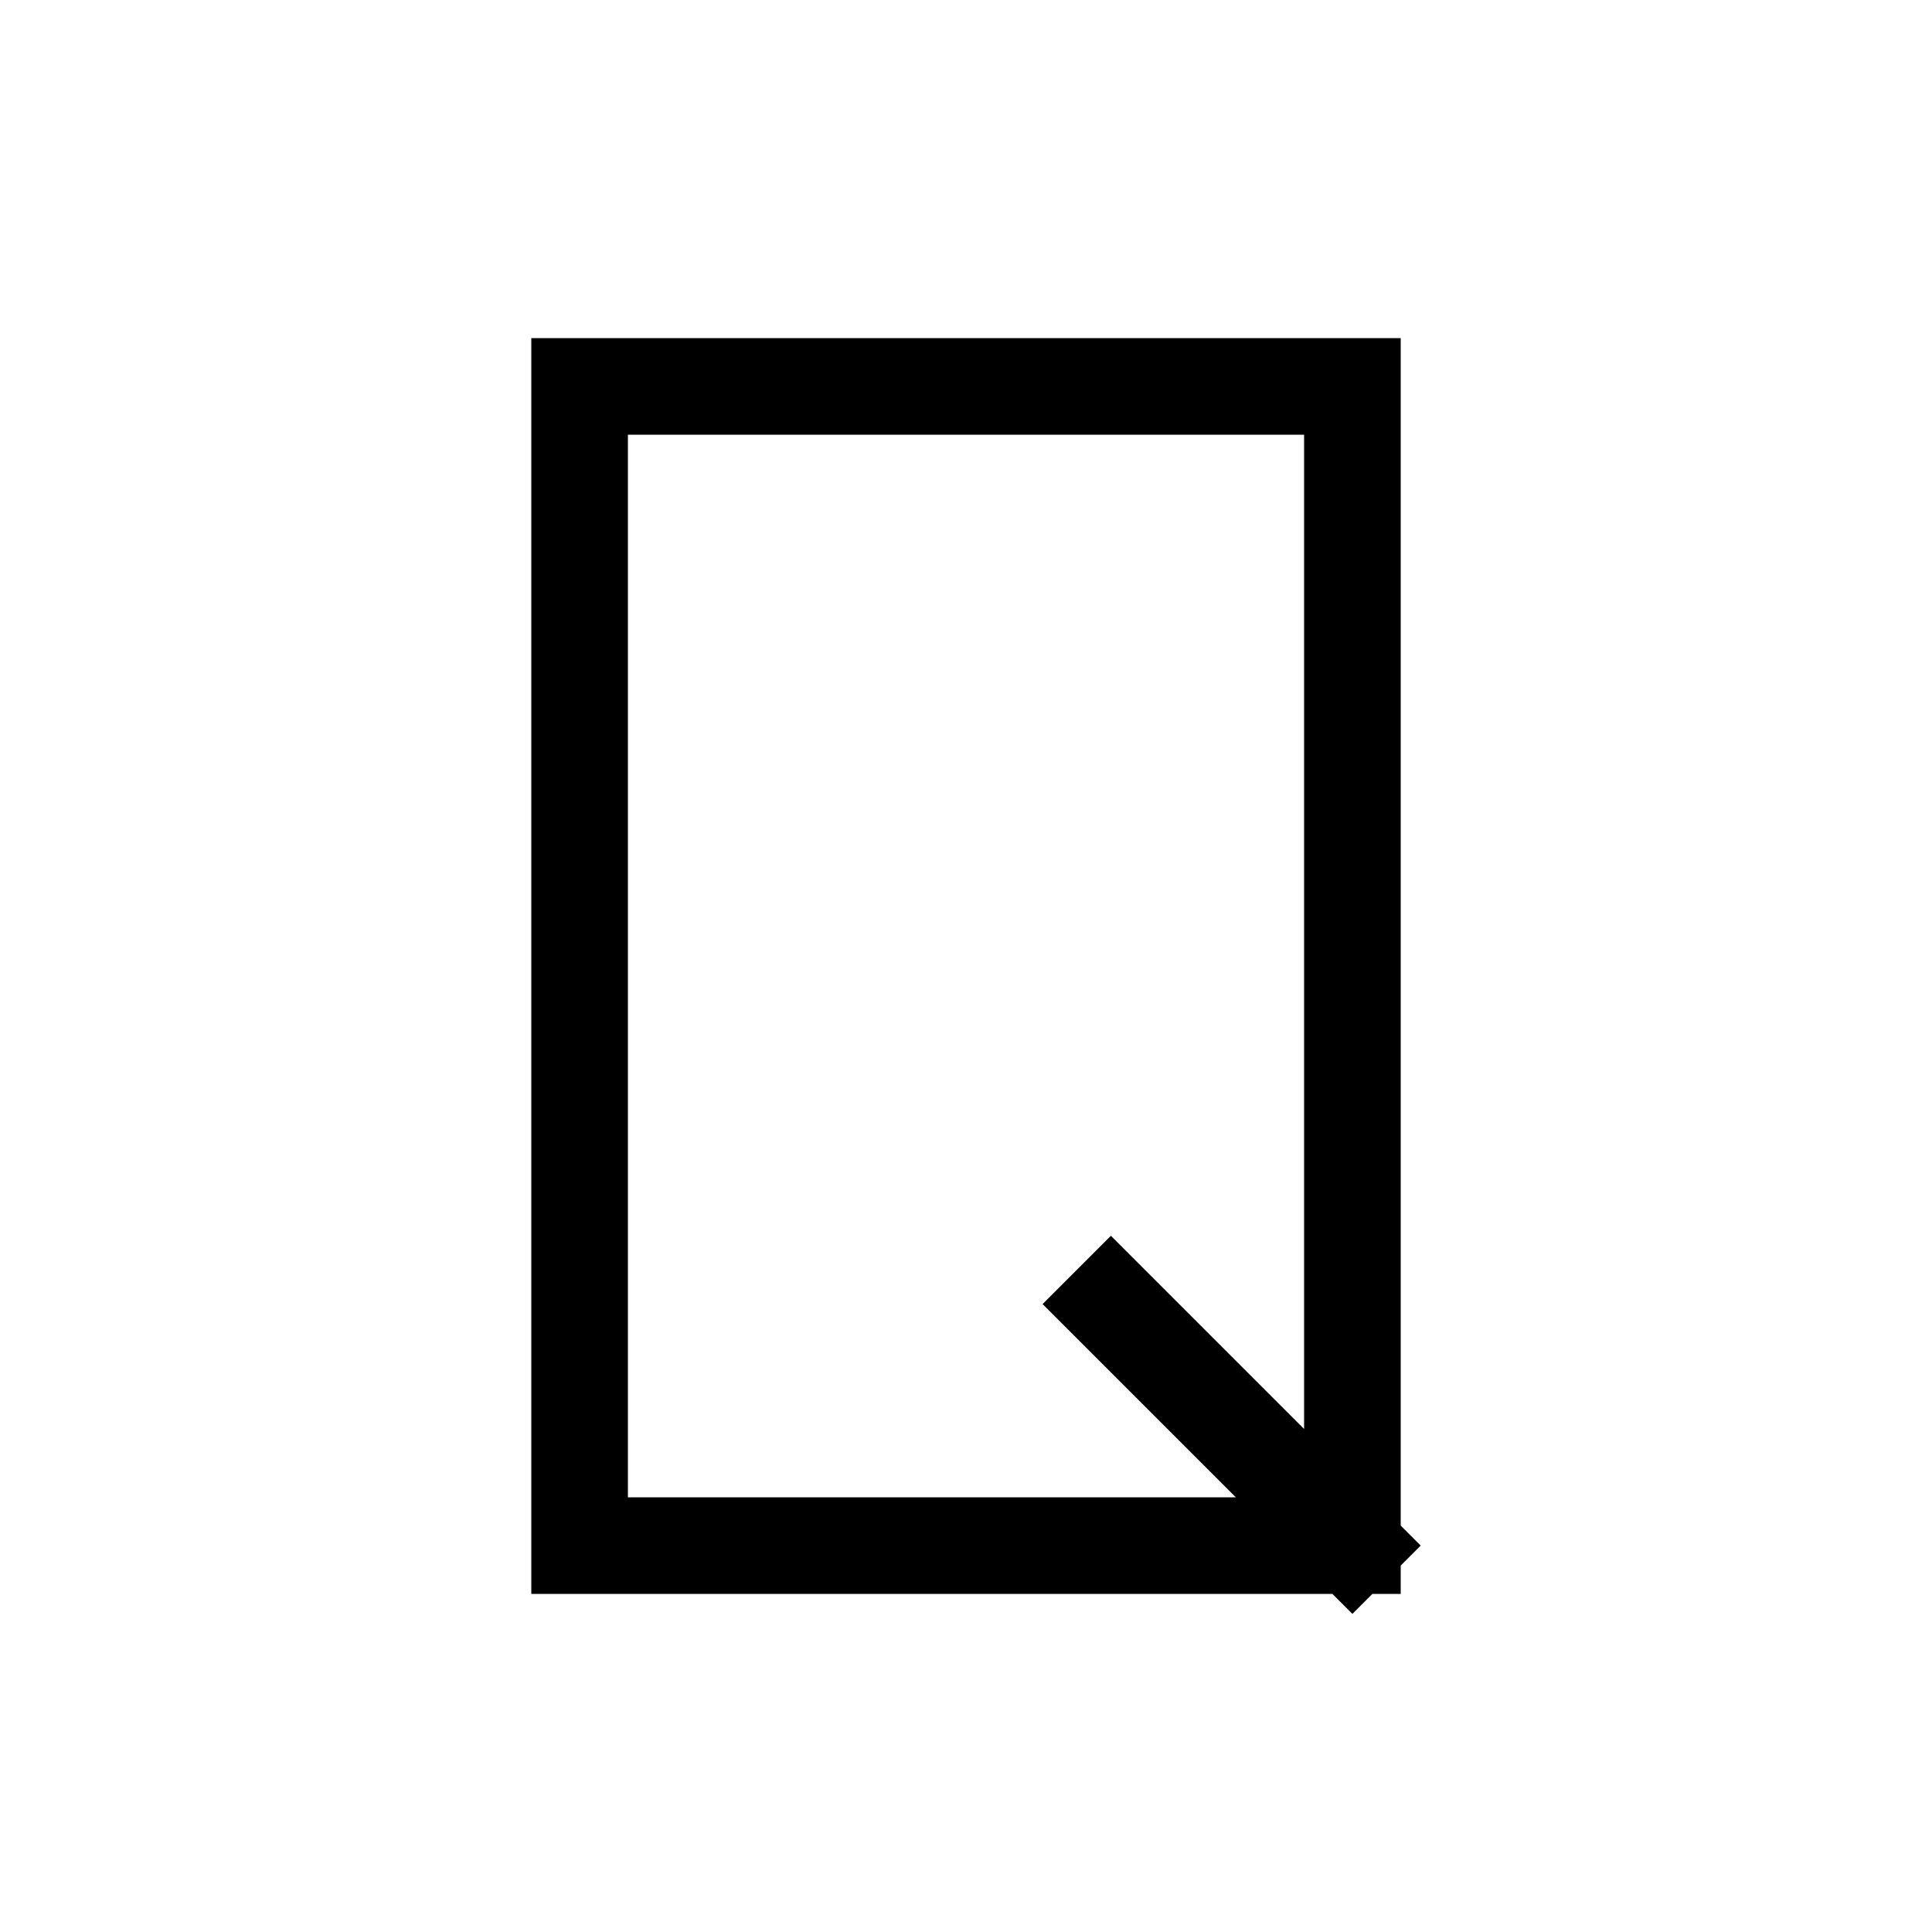<svg viewBox="0 0 80 80" fill="none">
  <path d="M24 64H22V66H24V64ZM24 16V14H22V16H24ZM56 64V66H58V64H56ZM56 16H58V14H56V16ZM54.586 65.413L56 66.828L58.828 63.999L57.414 62.585L54.586 65.413ZM47.414 52.585L46 51.171L43.172 53.999L44.586 55.413L47.414 52.585ZM26 64V16H22V64H26ZM56 62H24V66H56V62ZM54 16V64H58V16H54ZM24 18H56V14H24V18ZM57.414 62.585L47.414 52.585L44.586 55.413L54.586 65.413L57.414 62.585Z" fill="currentColor" />
</svg>